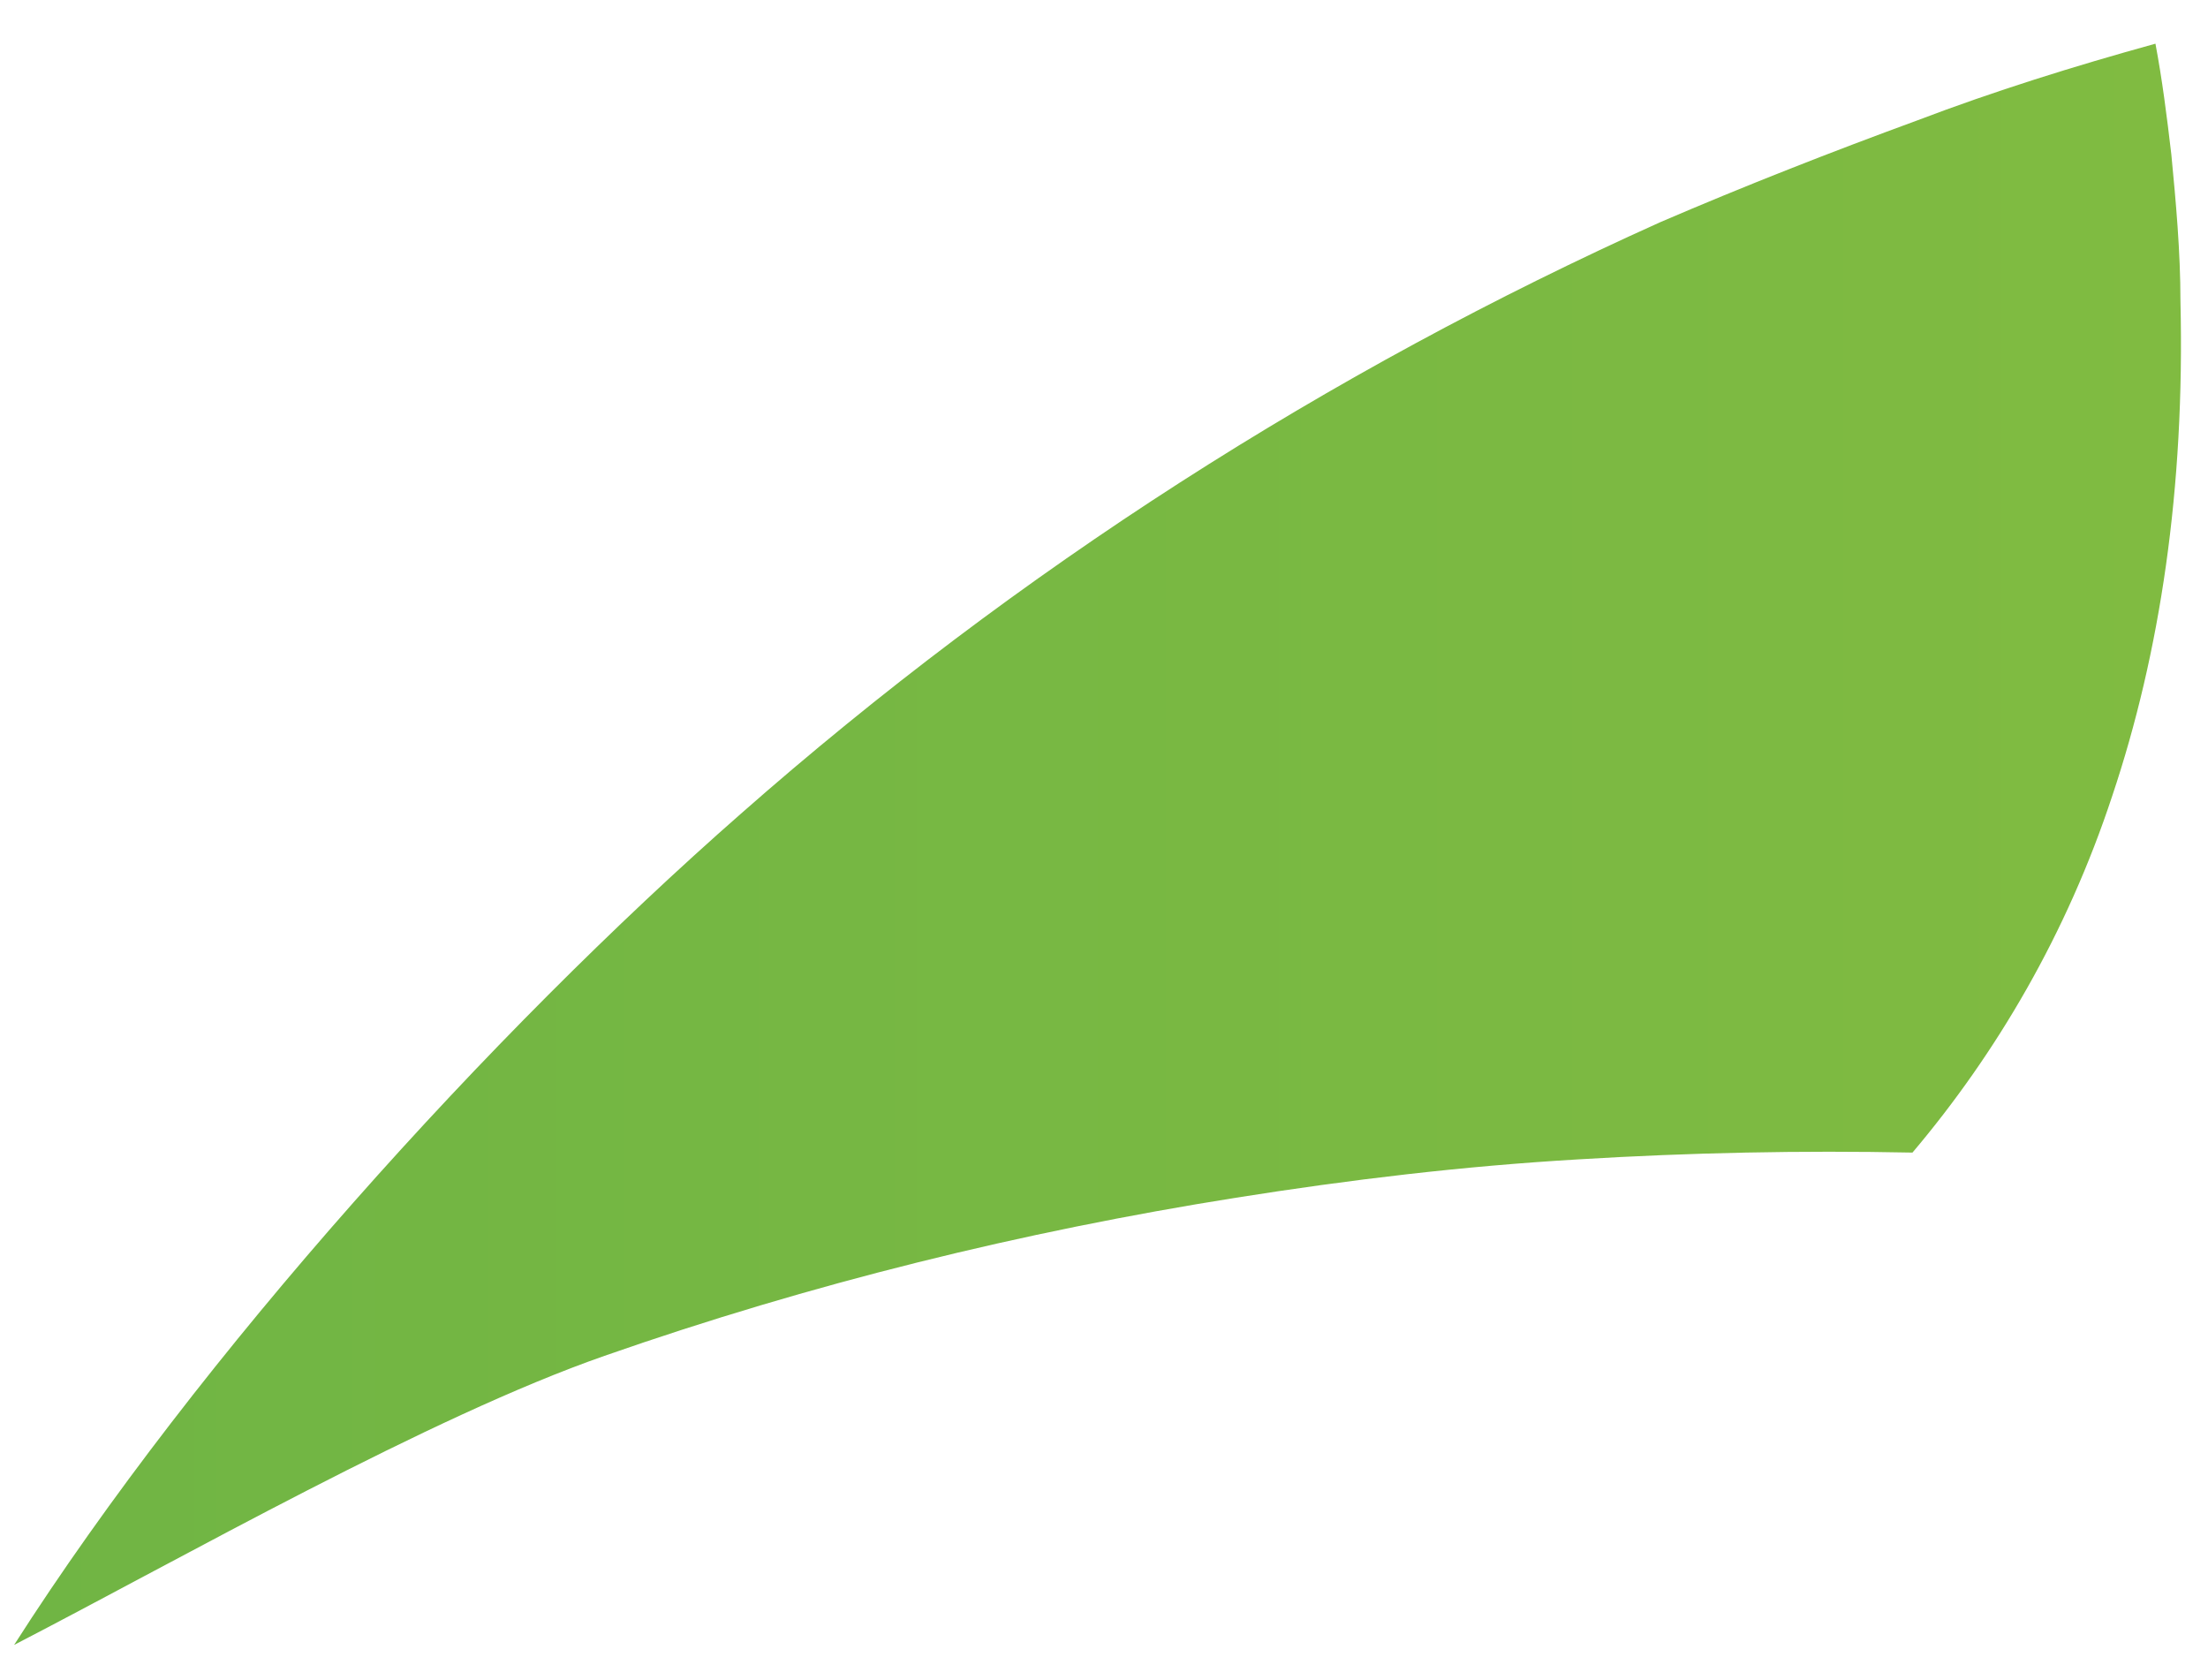<svg width="46" height="35" viewBox="0 0 46 35" fill="none" xmlns="http://www.w3.org/2000/svg">
<path fill-rule="evenodd" clip-rule="evenodd" d="M39.843 24.01C41.594 21.94 43.06 19.447 44.006 16.577C45 13.613 45.52 10.178 45.426 6.274C45.426 5.239 45.331 4.204 45.236 3.216C45.142 2.416 45.047 1.663 44.905 0.91C43.202 1.381 41.546 1.898 39.938 2.51C38.14 3.169 36.343 3.874 34.592 4.627C27.685 7.732 21.204 11.872 15.433 16.953C10.229 21.517 4.173 28.197 0.294 34.266C3.842 32.431 8.951 29.515 12.594 28.244C16.899 26.739 21.299 25.657 25.746 24.951C28.111 24.575 30.476 24.292 32.889 24.151C35.207 24.01 37.525 23.963 39.843 24.01Z" fill="url(#paint0_linear_203_6984)"/>
<defs>
<linearGradient id="paint0_linear_203_6984" x1="0.278" y1="17.607" x2="45.463" y2="17.607" gradientUnits="userSpaceOnUse">
<stop stop-color="#70B544"/>
<stop offset="1" stop-color="#80BB41"/>
</linearGradient>
</defs>
</svg>
